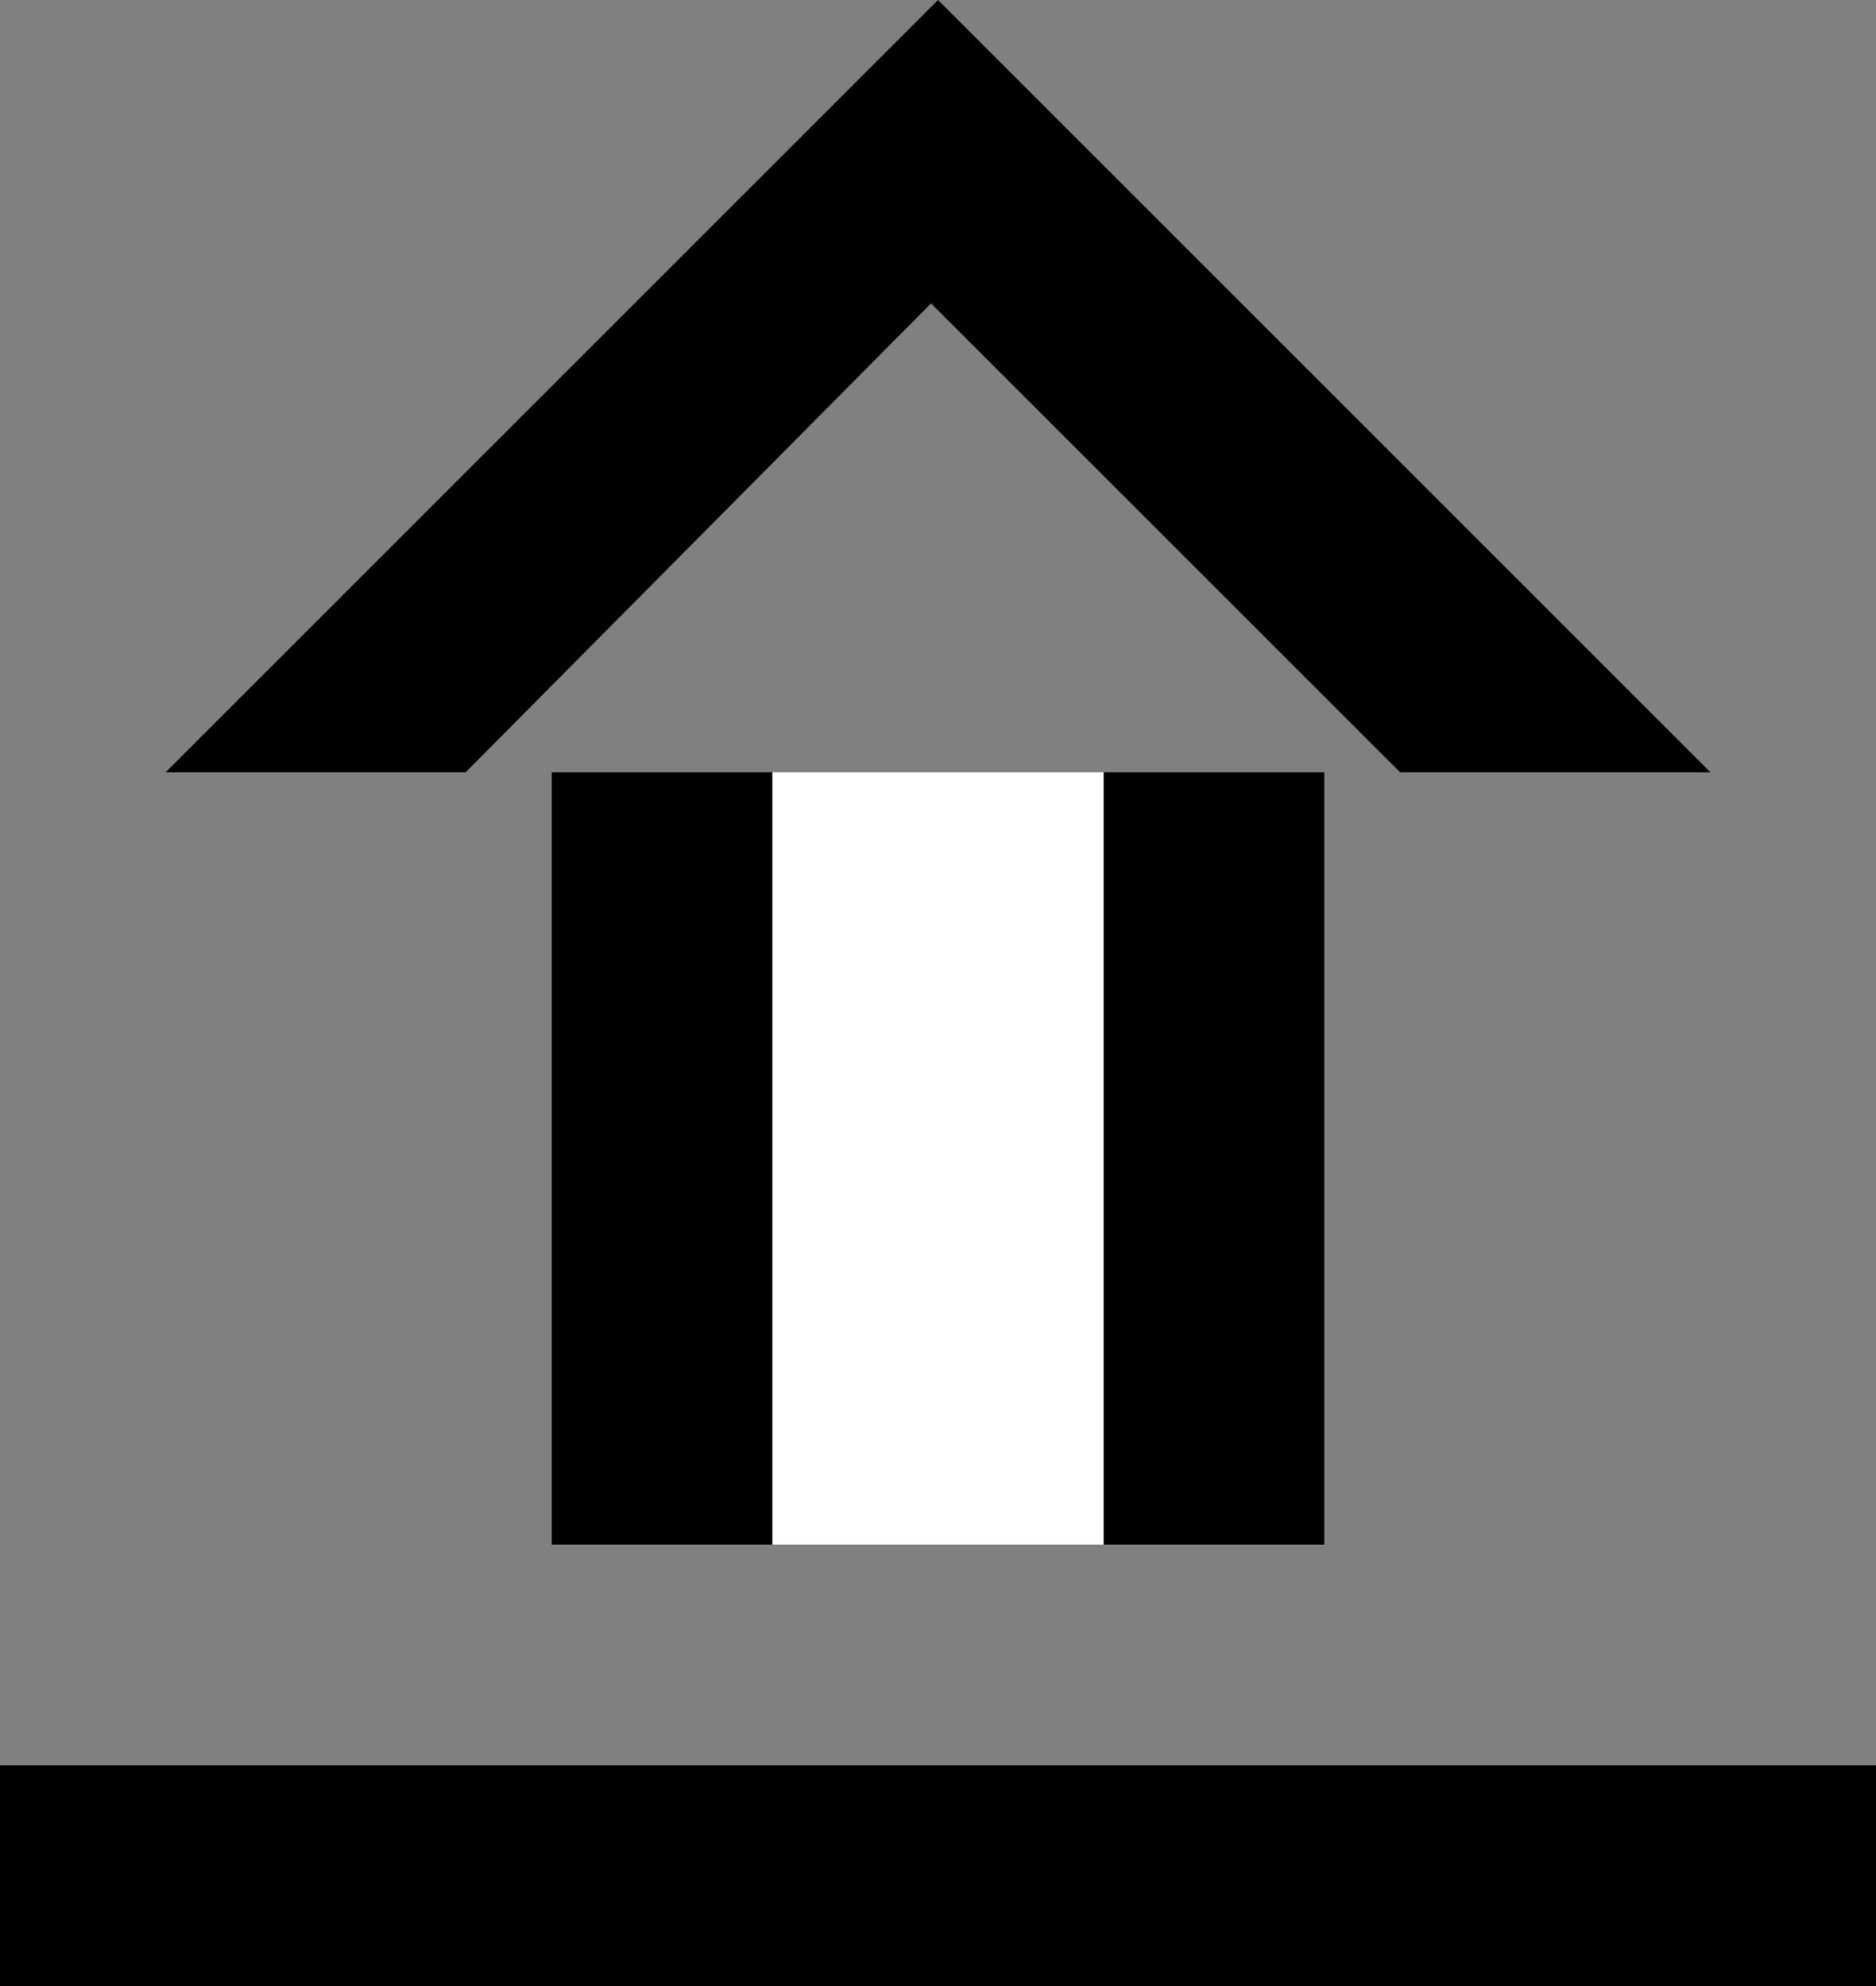 <svg xmlns="http://www.w3.org/2000/svg" version="1.0" width="17" height="18"><rect width="100%" height="100%" fill="#808080" stroke="none"/><path d="M8.5 0l-7 7h2.719l4.218-4.25L12.688 7H15.5l-7-7zM5 7h2v7H5V7zM10 7h2v7h-2V7z"/><path d="M7 7v7h3V7H7z" fill="#fff"/><path d="M0 16v2h17v-2H0z"/></svg>